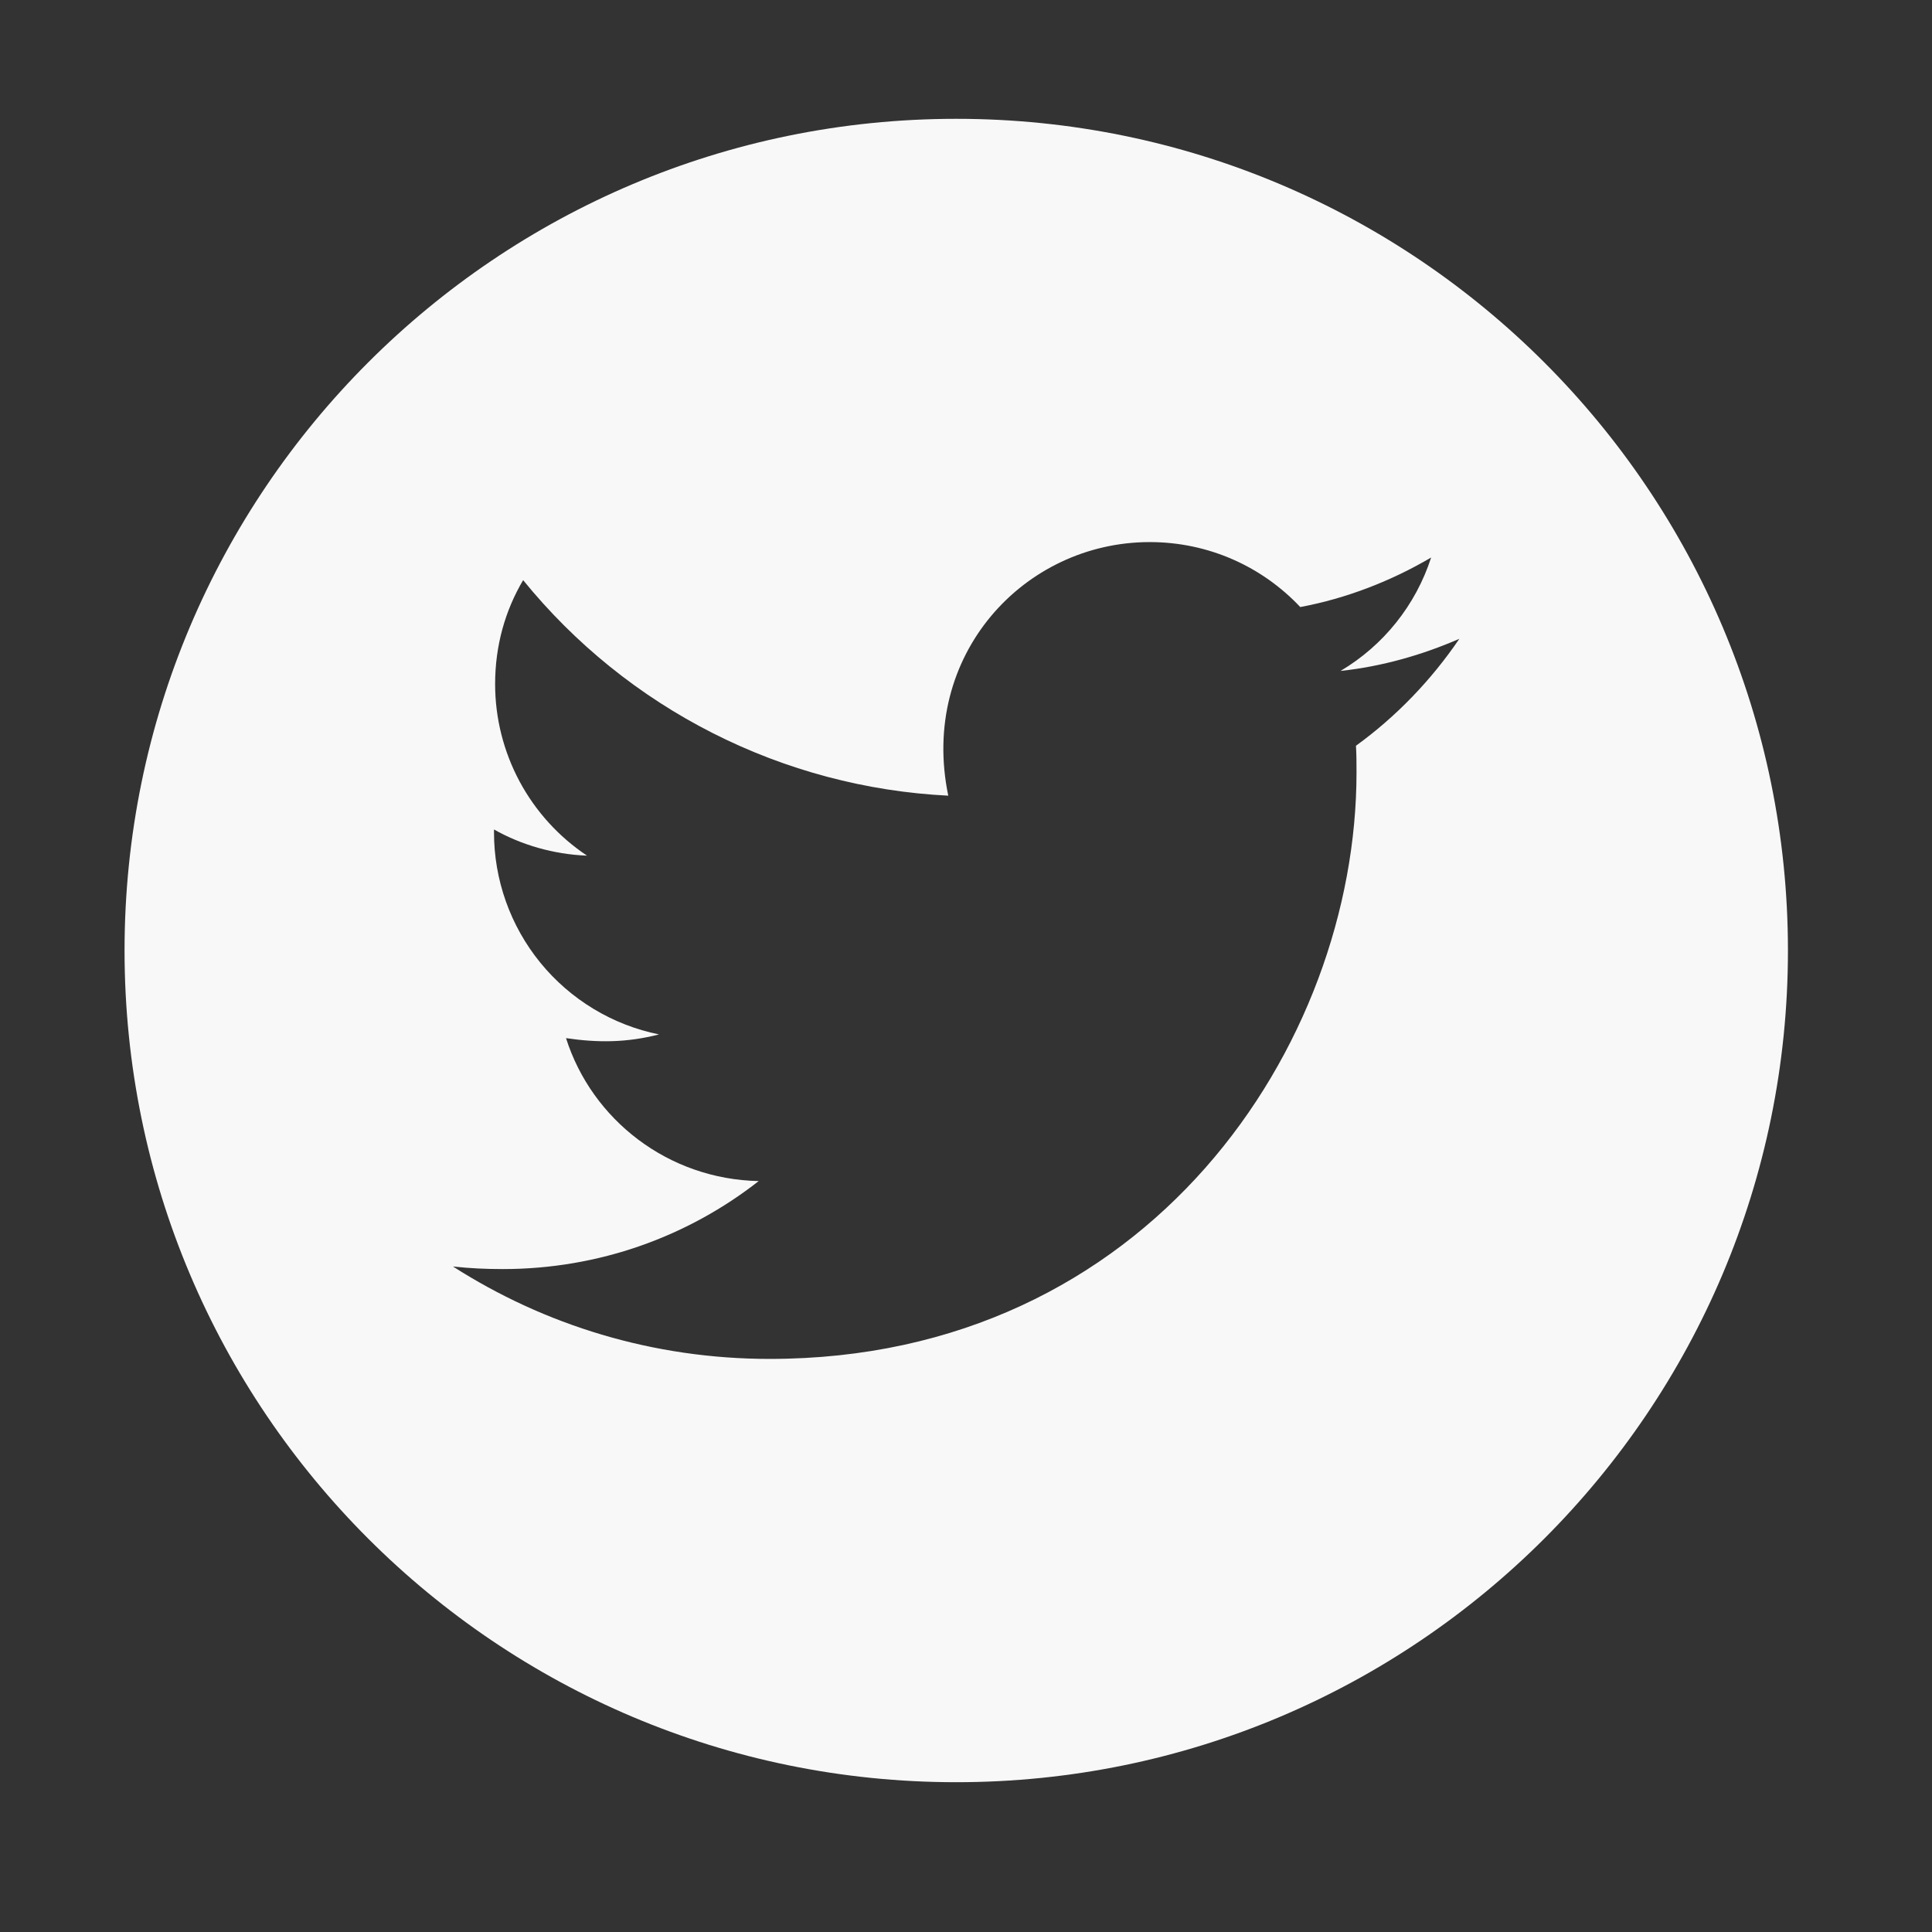 <svg width="62" height="62" viewBox="0 0 62 62" fill="none" xmlns="http://www.w3.org/2000/svg">
<rect x="0" y="0" width="62" height="62" fill="#333333" stroke="none"/>
<path d="M30.687 3.813C15.948 3.813 3.997 15.764 3.997 30.503C3.997 45.242 15.948 57.193 30.687 57.193C45.426 57.193 57.377 45.242 57.377 30.503C57.377 15.764 45.426 3.813 30.687 3.813ZM43.514 23.932C43.532 24.212 43.532 24.503 43.532 24.79C43.532 33.535 36.871 43.609 24.7 43.609C20.947 43.609 17.467 42.519 14.536 40.643C15.072 40.702 15.585 40.726 16.133 40.726C19.231 40.726 22.079 39.678 24.348 37.902C21.441 37.843 18.998 35.936 18.164 33.315C19.183 33.464 20.101 33.464 21.149 33.196C19.652 32.892 18.307 32.078 17.341 30.895C16.376 29.711 15.85 28.229 15.853 26.702V26.619C16.729 27.113 17.759 27.417 18.838 27.459C17.931 26.854 17.188 26.036 16.673 25.076C16.159 24.115 15.889 23.043 15.889 21.954C15.889 20.721 16.21 19.595 16.788 18.617C18.45 20.663 20.523 22.336 22.874 23.527C25.224 24.719 27.799 25.403 30.431 25.534C29.496 21.036 32.856 17.396 36.895 17.396C38.801 17.396 40.517 18.195 41.727 19.481C43.222 19.201 44.652 18.641 45.927 17.891C45.432 19.422 44.396 20.715 43.019 21.531C44.354 21.388 45.641 21.018 46.832 20.5C45.933 21.823 44.807 22.996 43.514 23.932Z" fill="#F8F8F8"/>
</svg>
